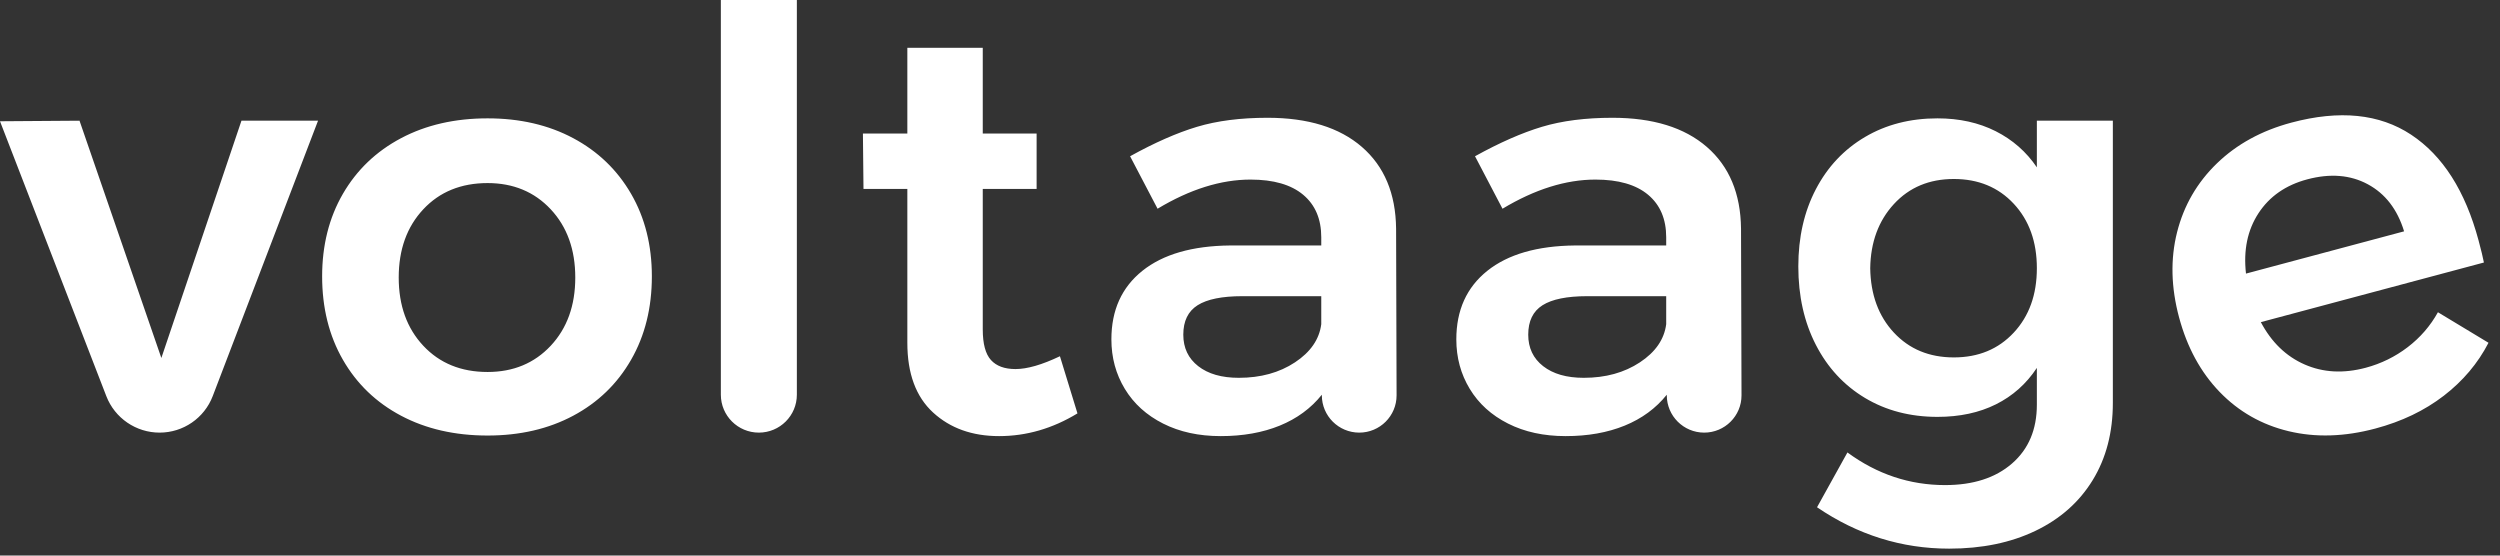<svg width="144" height="32" viewBox="0 0 144 32" fill="none" xmlns="http://www.w3.org/2000/svg">
<rect x="0" y="0" width="144" height="32" fill="#333333" stroke="none"/>
<path fill-rule="evenodd" clip-rule="evenodd" d="M12.253 22.816L18.319 6.952H13.908L9.294 20.62L4.58 6.952L0 6.985L6.125 22.82C6.614 24.084 7.834 24.919 9.193 24.919C10.552 24.919 11.769 24.082 12.253 22.816ZM28.085 25.087C29.948 25.087 31.593 24.706 33.018 23.945C34.444 23.184 35.555 22.109 36.352 20.721C37.149 19.333 37.547 17.732 37.547 15.918C37.547 14.127 37.149 12.543 36.352 11.166C35.555 9.79 34.444 8.72 33.018 7.959C31.593 7.198 29.948 6.817 28.085 6.817C26.199 6.817 24.538 7.198 23.101 7.959C21.664 8.72 20.547 9.79 19.75 11.166C18.953 12.543 18.555 14.127 18.555 15.918C18.555 17.732 18.953 19.333 19.75 20.721C20.547 22.109 21.664 23.184 23.101 23.945C24.538 24.706 26.199 25.087 28.085 25.087ZM28.085 21.426C26.558 21.426 25.323 20.922 24.381 19.915C23.438 18.907 22.966 17.598 22.966 15.986C22.966 14.374 23.438 13.064 24.381 12.056C25.323 11.049 26.558 10.545 28.085 10.545C29.566 10.545 30.779 11.049 31.722 12.056C32.664 13.064 33.136 14.374 33.136 15.986C33.136 17.598 32.664 18.907 31.722 19.915C30.779 20.922 29.566 21.426 28.085 21.426ZM45.899 22.736V0H41.521V22.736C41.521 23.942 42.501 24.919 43.71 24.919C44.919 24.919 45.899 23.942 45.899 22.736ZM57.55 25.12C59.121 25.12 60.626 24.684 62.062 23.811L61.052 20.519C60.02 21.012 59.166 21.258 58.493 21.258C57.864 21.258 57.393 21.085 57.079 20.738C56.764 20.391 56.607 19.803 56.607 18.975V10.881H59.709V7.691H56.607V2.754H52.263V7.691H49.704L49.737 10.881H52.263V19.747C52.263 21.516 52.757 22.854 53.745 23.76C54.733 24.667 56.001 25.12 57.55 25.12ZM70.313 25.12C71.592 25.12 72.726 24.919 73.714 24.516C74.702 24.113 75.51 23.52 76.138 22.736V22.77C76.138 23.956 77.103 24.919 78.294 24.919C79.481 24.919 80.443 23.959 80.443 22.776C80.443 22.774 80.443 22.772 80.443 22.77L80.415 13.165C80.393 11.15 79.736 9.582 78.445 8.463C77.154 7.344 75.341 6.784 73.007 6.784C71.458 6.784 70.105 6.957 68.949 7.304C67.793 7.651 66.507 8.217 65.093 9L66.676 12.023C68.539 10.903 70.324 10.344 72.03 10.344C73.355 10.344 74.365 10.635 75.061 11.217C75.757 11.799 76.105 12.616 76.105 13.668V14.139H70.852C68.674 14.161 66.99 14.648 65.8 15.6C64.611 16.551 64.016 17.866 64.016 19.546C64.016 20.598 64.274 21.549 64.79 22.4C65.306 23.251 66.042 23.917 66.996 24.398C67.95 24.88 69.056 25.12 70.313 25.12ZM71.357 21.762C70.369 21.762 69.589 21.538 69.016 21.09C68.444 20.643 68.158 20.038 68.158 19.277C68.158 18.493 68.433 17.928 68.983 17.581C69.533 17.234 70.391 17.06 71.559 17.06H76.105V18.672C75.993 19.546 75.487 20.279 74.59 20.872C73.692 21.465 72.614 21.762 71.357 21.762ZM90.181 25.12C91.46 25.12 92.594 24.919 93.582 24.516C94.57 24.113 95.378 23.52 96.007 22.736V22.77C96.007 23.956 96.972 24.919 98.162 24.919C99.349 24.919 100.311 23.959 100.311 22.776C100.311 22.774 100.311 22.772 100.311 22.77L100.283 13.165C100.261 11.15 99.604 9.582 98.313 8.463C97.022 7.344 95.21 6.784 92.875 6.784C91.326 6.784 89.973 6.957 88.817 7.304C87.661 7.651 86.376 8.217 84.961 9L86.544 12.023C88.407 10.903 90.192 10.344 91.898 10.344C93.223 10.344 94.233 10.635 94.929 11.217C95.625 11.799 95.973 12.616 95.973 13.668V14.139H90.72C88.542 14.161 86.858 14.648 85.668 15.6C84.479 16.551 83.884 17.866 83.884 19.546C83.884 20.598 84.142 21.549 84.658 22.4C85.174 23.251 85.91 23.917 86.864 24.398C87.818 24.88 88.924 25.12 90.181 25.12ZM91.225 21.762C90.237 21.762 89.457 21.538 88.884 21.09C88.312 20.643 88.026 20.038 88.026 19.277C88.026 18.493 88.301 17.928 88.851 17.581C89.401 17.234 90.259 17.06 91.427 17.06H95.973V18.672C95.861 19.546 95.356 20.279 94.457 20.872C93.559 21.465 92.482 21.762 91.225 21.762ZM112.271 31.602C114.157 31.602 115.813 31.261 117.238 30.578C118.664 29.895 119.764 28.921 120.539 27.656C121.313 26.391 121.7 24.908 121.7 23.206V6.952H117.323V9.638C116.717 8.743 115.925 8.049 114.949 7.556C113.972 7.064 112.855 6.817 111.598 6.817C110.026 6.817 108.635 7.176 107.422 7.892C106.21 8.609 105.267 9.61 104.594 10.898C103.92 12.185 103.583 13.668 103.583 15.348C103.583 17.049 103.92 18.555 104.594 19.864C105.267 21.174 106.21 22.193 107.422 22.921C108.635 23.648 110.026 24.012 111.598 24.012C112.878 24.012 114 23.771 114.965 23.29C115.931 22.809 116.717 22.109 117.323 21.191V23.307C117.323 24.74 116.846 25.87 115.891 26.699C114.937 27.527 113.652 27.941 112.036 27.941C109.993 27.941 108.118 27.314 106.412 26.061L104.661 29.218C106.996 30.807 109.533 31.602 112.271 31.602ZM112.541 20.587C111.127 20.587 109.976 20.111 109.089 19.159C108.202 18.208 107.748 16.971 107.725 15.448C107.748 13.948 108.202 12.717 109.089 11.754C109.976 10.791 111.127 10.31 112.541 10.31C113.955 10.31 115.106 10.786 115.992 11.737C116.879 12.689 117.323 13.926 117.323 15.448C117.323 16.971 116.879 18.208 115.992 19.159C115.106 20.111 113.955 20.587 112.541 20.587ZM136.822 24.684C138.34 24.279 139.652 23.65 140.76 22.797C141.867 21.945 142.727 20.927 143.338 19.744L140.425 17.985C139.987 18.774 139.406 19.445 138.683 19.997C137.96 20.55 137.153 20.945 136.264 21.183C134.985 21.524 133.812 21.461 132.745 20.993C131.678 20.525 130.837 19.712 130.224 18.555L143.073 15.121C143.019 14.835 142.916 14.41 142.765 13.848C141.998 10.993 140.703 8.963 138.881 7.758C137.058 6.553 134.758 6.322 131.983 7.063C130.27 7.521 128.841 8.303 127.697 9.408C126.553 10.514 125.787 11.837 125.399 13.377C125.011 14.918 125.05 16.553 125.515 18.284C125.98 20.014 126.759 21.445 127.854 22.578C128.949 23.711 130.272 24.464 131.825 24.837C133.378 25.21 135.044 25.159 136.822 24.684ZM138.476 13.325L129.369 15.759C129.215 14.409 129.456 13.25 130.09 12.28C130.724 11.311 131.66 10.661 132.896 10.331C134.218 9.978 135.383 10.072 136.388 10.615C137.394 11.157 138.09 12.061 138.476 13.325Z" fill="white"/>
</svg>
